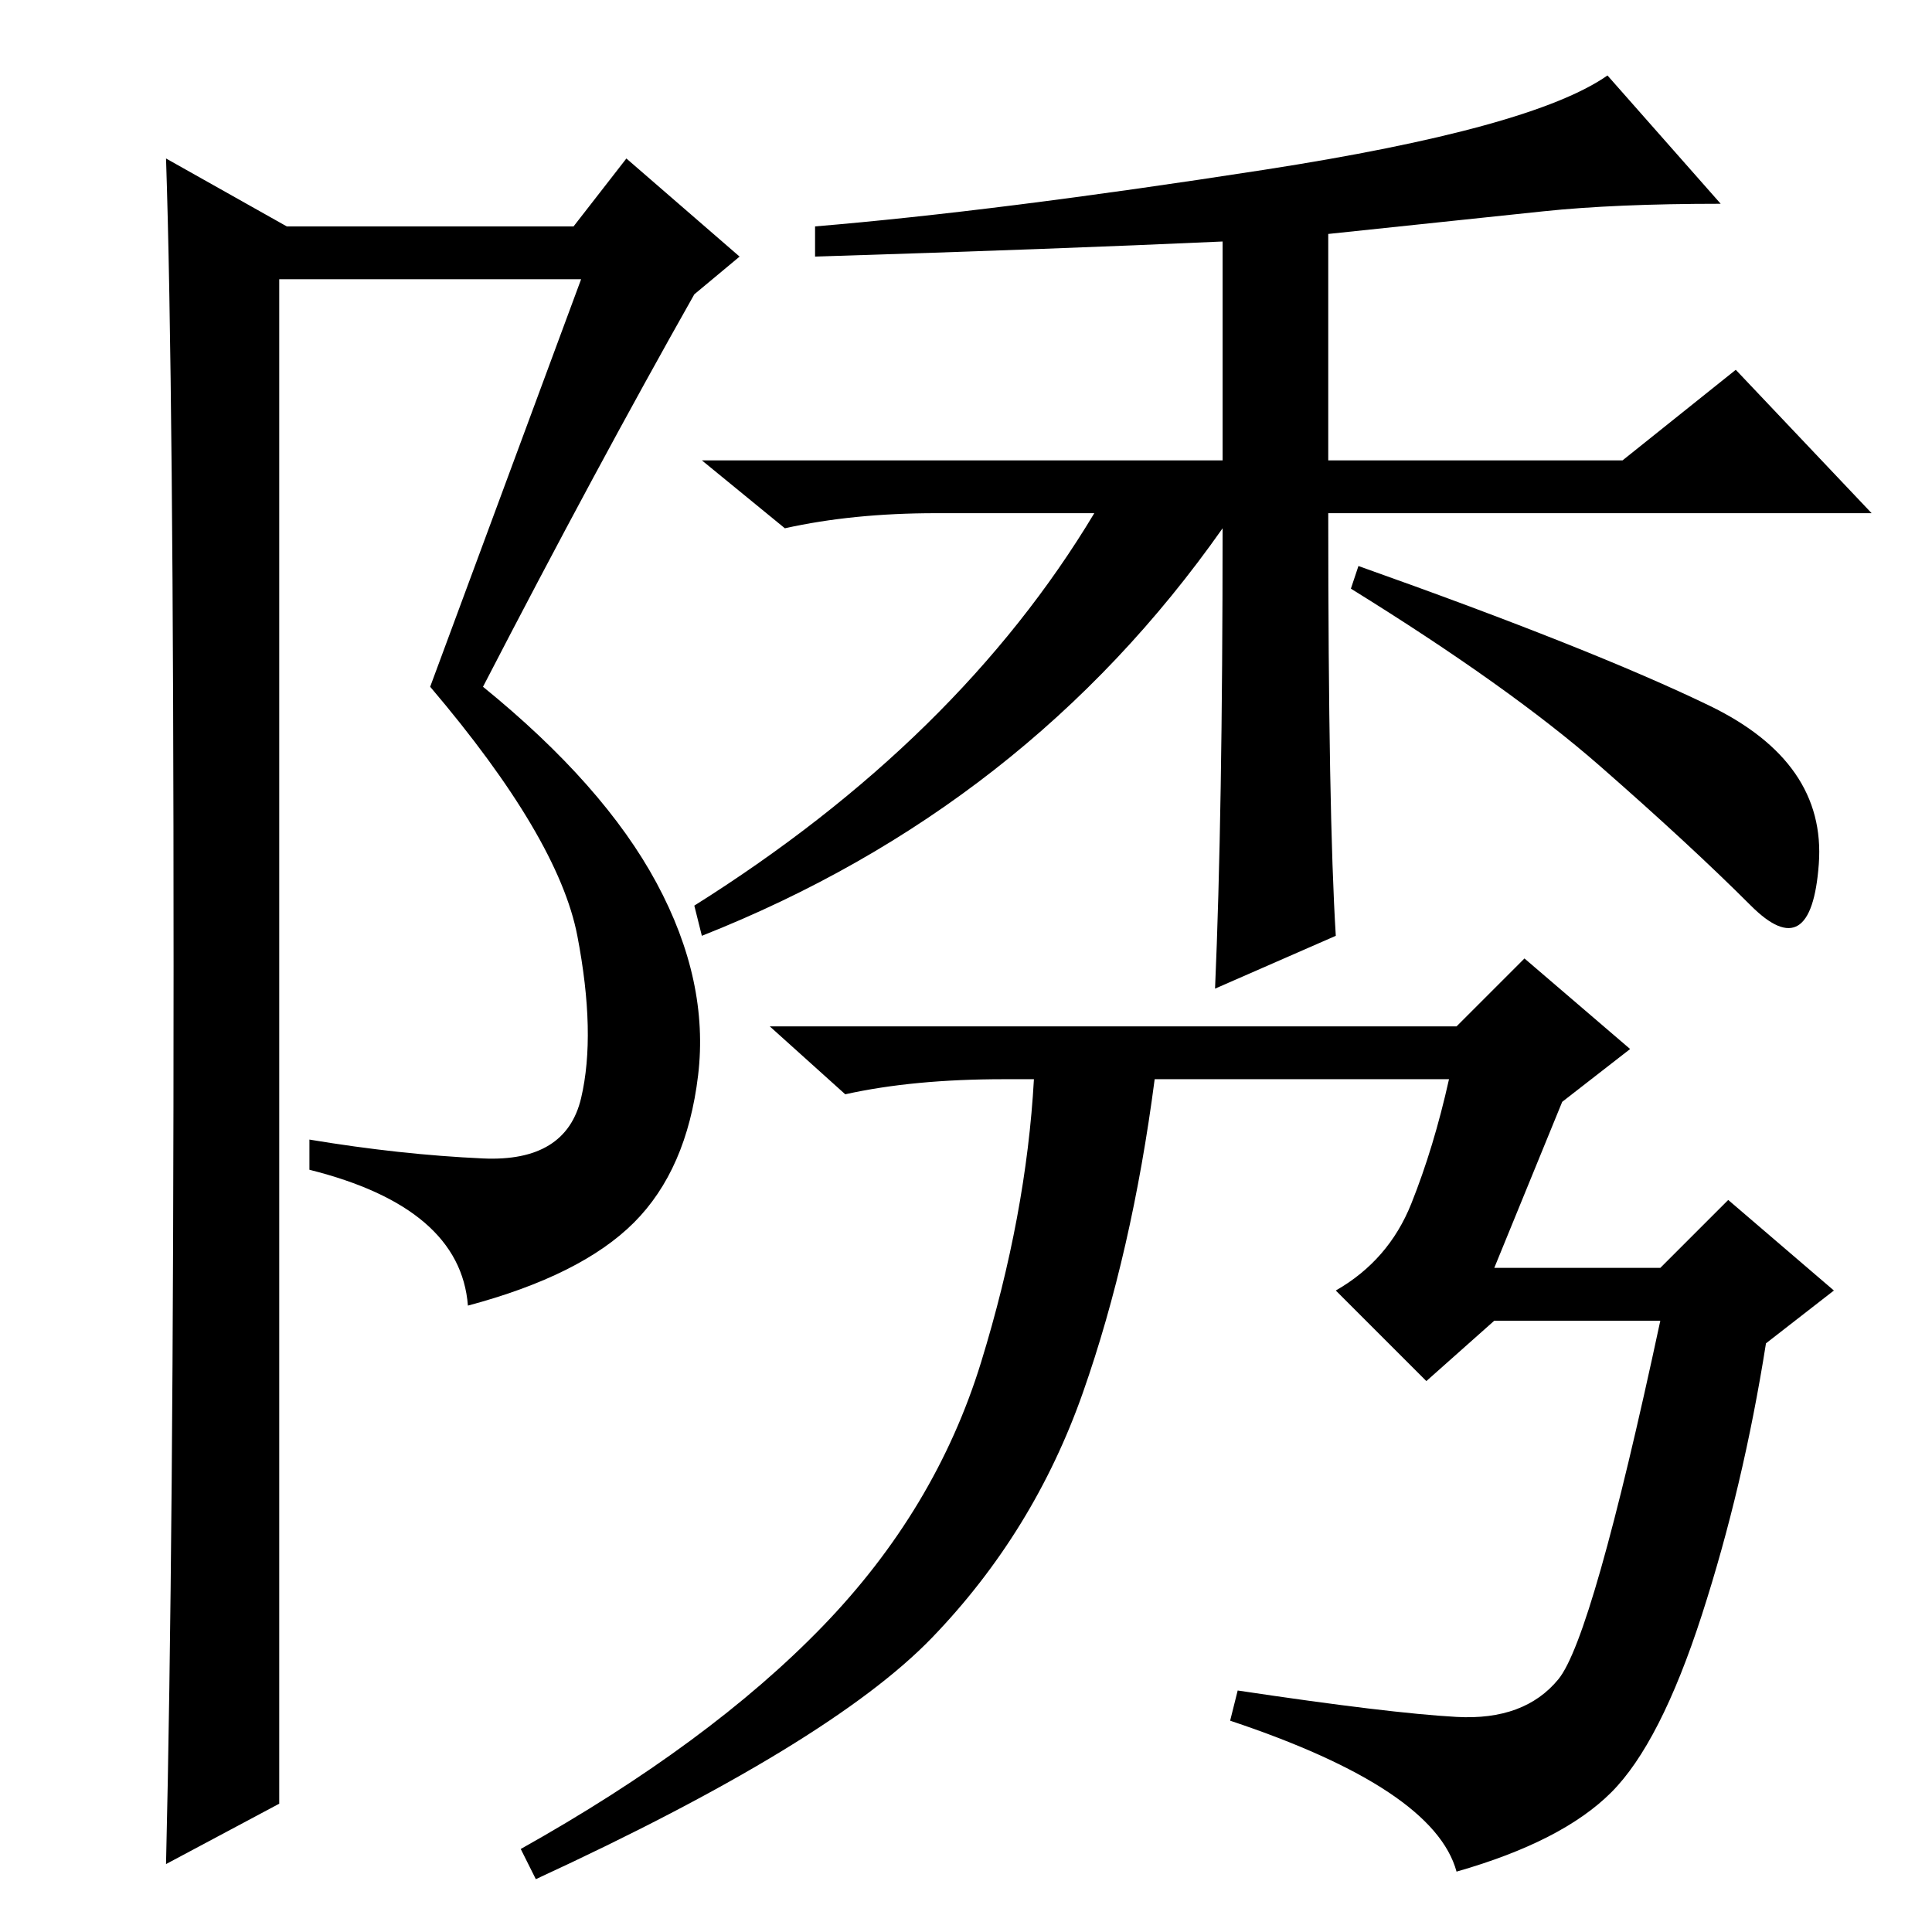 <?xml version="1.0" standalone="no"?>
<!DOCTYPE svg PUBLIC "-//W3C//DTD SVG 1.1//EN" "http://www.w3.org/Graphics/SVG/1.1/DTD/svg11.dtd" >
<svg xmlns="http://www.w3.org/2000/svg" xmlns:xlink="http://www.w3.org/1999/xlink" version="1.1" viewBox="0 -36 256 256">
  <g transform="matrix(1 0 0 -1 0 220)">
   <path fill="currentColor"
d="M177 132l-16 -7q1 23 1 61q-26 -37 -69 -54l-1 4q35 22 53 52h-21q-11 0 -20 -2l-11 9h69v29q-22 -1 -54 -2v4q24 2 59.5 7.5t45.5 12.5l15 -17q-14 0 -23.5 -1l-28.5 -3v-30h39l15 12l18 -19h-72q0 -40 1 -56zM187 96.5q3 7.5 5 16.5h-39q-3 -23 -9.5 -41.5t-20 -32.5
t-52.5 -32l-2 4q25 14 40 29.5t21 35t7 37.5h-4q-12 0 -21 -2l-10 9h91l9 9l14 -12l-9 -7l-9 -22h22l9 9l14 -12l-9 -7q-3 -19 -8.5 -36t-12 -23.5t-20.5 -10.5q-3 11 -30 20l1 4q20 -3 29 -3.5t13.5 5t13.5 47.5h-22l-9 -8l-12 12q7 4 10 11.5zM226.5 162.5
q15.5 -7.5 14.5 -21t-9 -5.5t-20 18.5t-33 23.5l1 3q31 -11 46.5 -18.5zM22 9q1 42 1 119t-1 107l16 -9h38l7 9l15 -13l-6 -5q-13 -23 -28 -52q16 -13 23 -26t5.5 -25.5t-8.5 -19.5t-22 -11q-1 13 -21 18v4q12 -2 23 -2.5t13 8t-0.5 21.5t-19.5 33l20 54h-40v-202z" />
  </g>

</svg>
